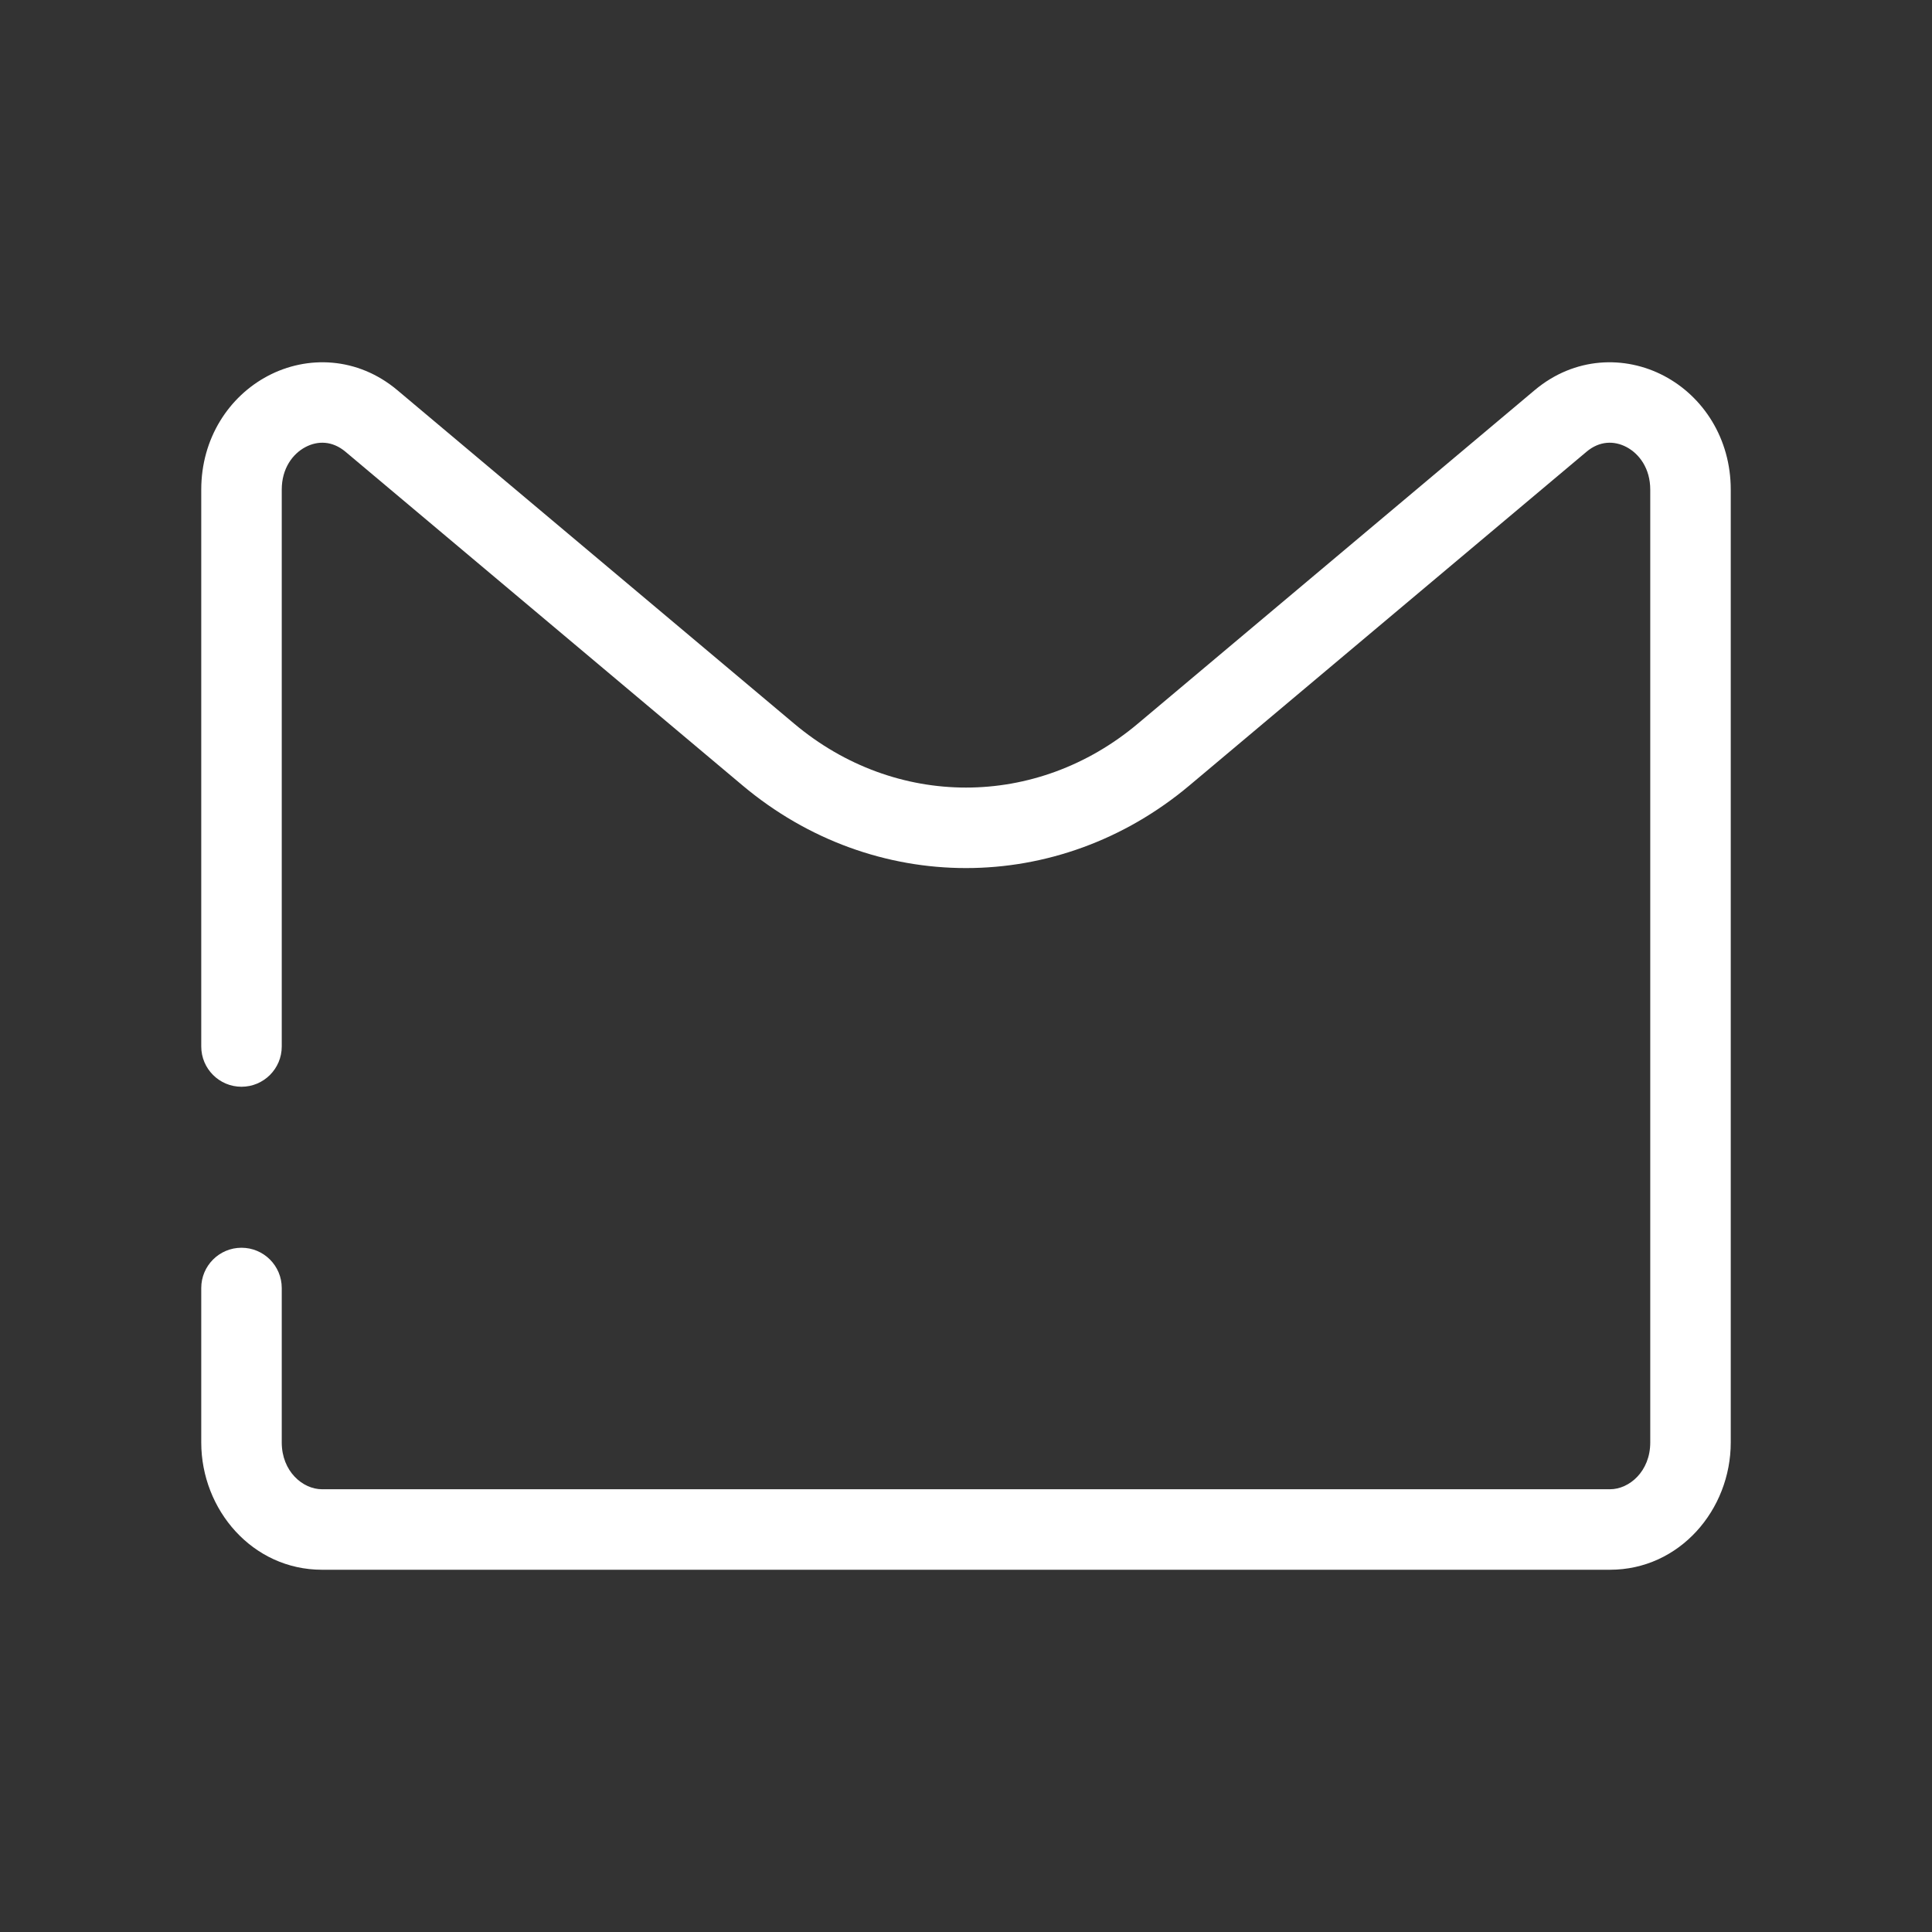 <svg width="24px" height="24px" viewBox="0 0 24 24" fill="" xmlns="http://www.w3.org/2000/svg">
<rect x="0" y="0" width="24" height="24" fill="#333333" stroke="none"/>
<path fill-rule="evenodd" clip-rule="evenodd" d="M3.327 4.67C3.815 4.412 4.441 4.431 4.936 4.847L4.614 5.23L4.936 4.847L9.866 8.99C11.124 10.048 12.876 10.048 14.134 8.99L19.064 4.847C19.559 4.431 20.184 4.412 20.673 4.67C21.157 4.926 21.5 5.446 21.5 6.082V17.919C21.5 18.755 20.864 19.5 20 19.5L4 19.5C3.136 19.5 2.5 18.755 2.5 17.919L2.5 16C2.5 15.724 2.724 15.5 3 15.5C3.276 15.5 3.5 15.724 3.5 16L3.5 17.919C3.5 18.277 3.76 18.5 4 18.5L20 18.5C20.24 18.5 20.5 18.277 20.5 17.919V6.082C20.5 5.82 20.364 5.638 20.206 5.554C20.051 5.472 19.869 5.476 19.708 5.612L14.777 9.756C13.147 11.126 10.853 11.126 9.223 9.756L4.292 5.612C4.13 5.476 3.949 5.472 3.794 5.554C3.635 5.638 3.5 5.82 3.5 6.082L3.5 13C3.5 13.276 3.276 13.5 3 13.5C2.724 13.5 2.5 13.276 2.5 13L2.5 6.082C2.5 5.446 2.843 4.926 3.327 4.67Z" fill="white"/>
</svg>
